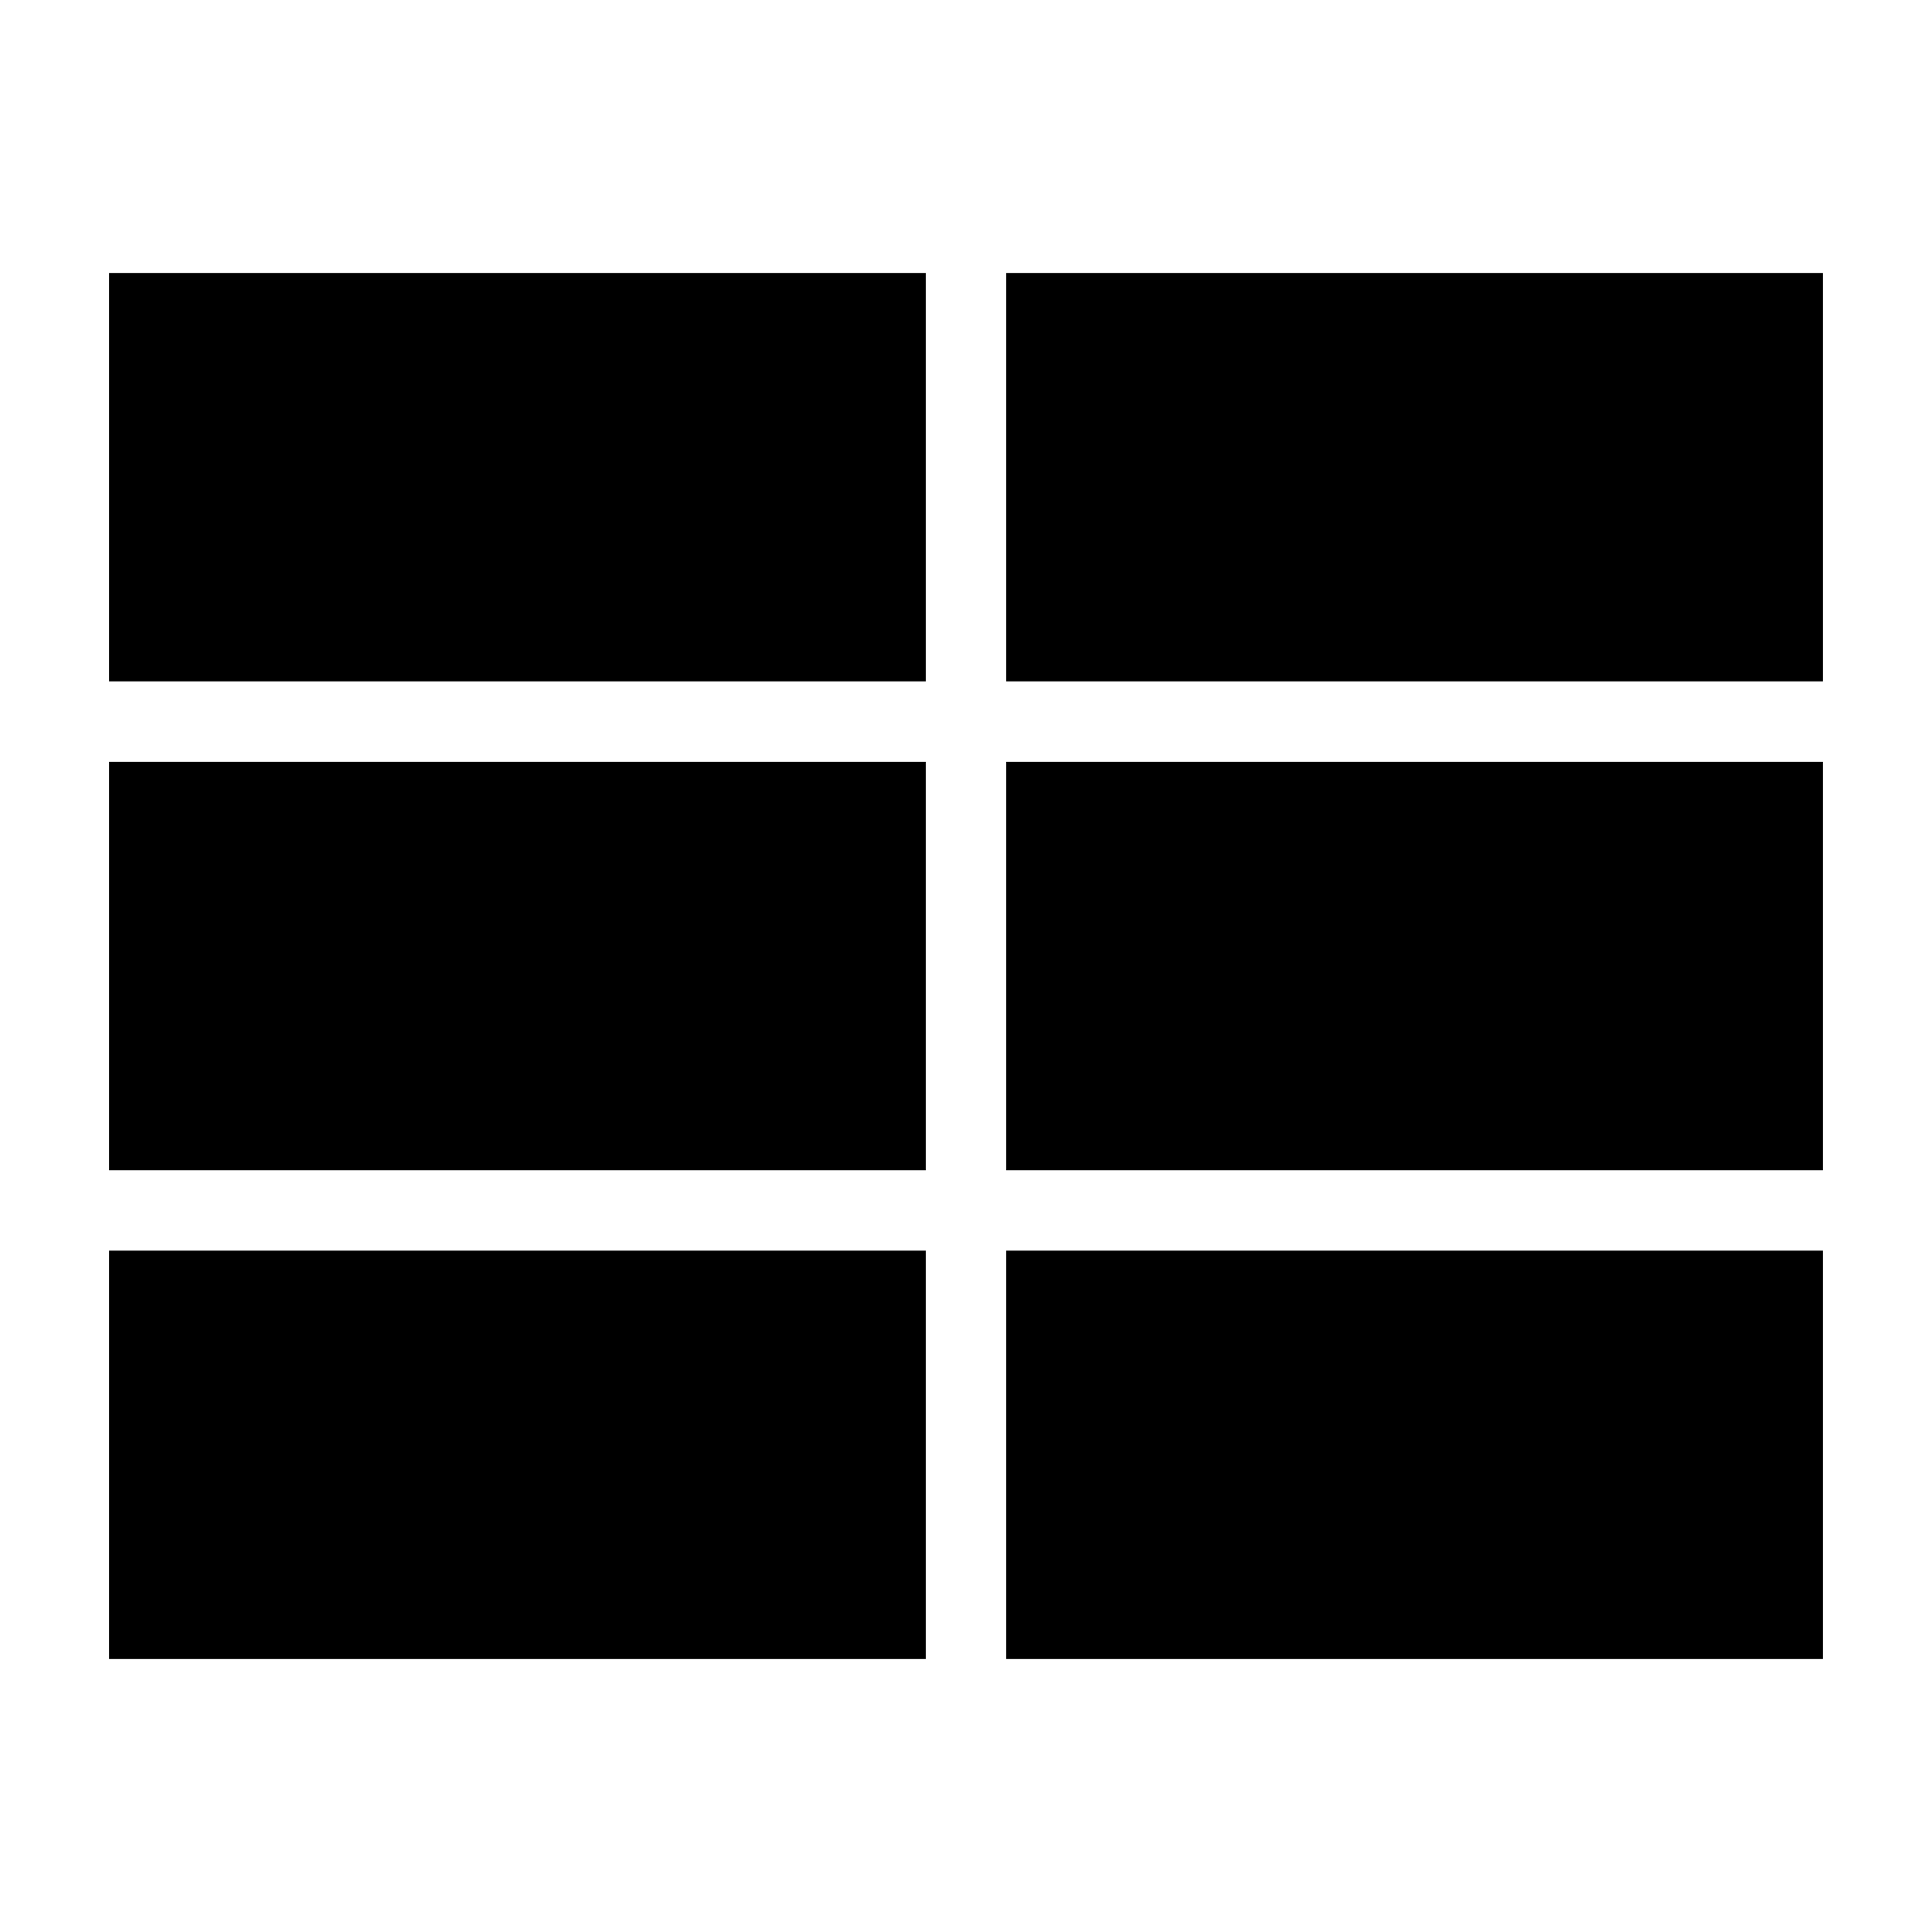 <svg viewBox="0 0 24 24"><rect x="1.355" y="3.391" width="10.145" height="5.073"/><rect x="12.5" y="3.391" width="10.145" height="5.073"/><rect x="1.355" y="9.464" width="10.145" height="5.073"/><rect x="12.5" y="9.464" width="10.145" height="5.073"/><rect x="1.355" y="15.536" width="10.145" height="5.073"/><rect x="12.5" y="15.536" width="10.145" height="5.073"/></svg>